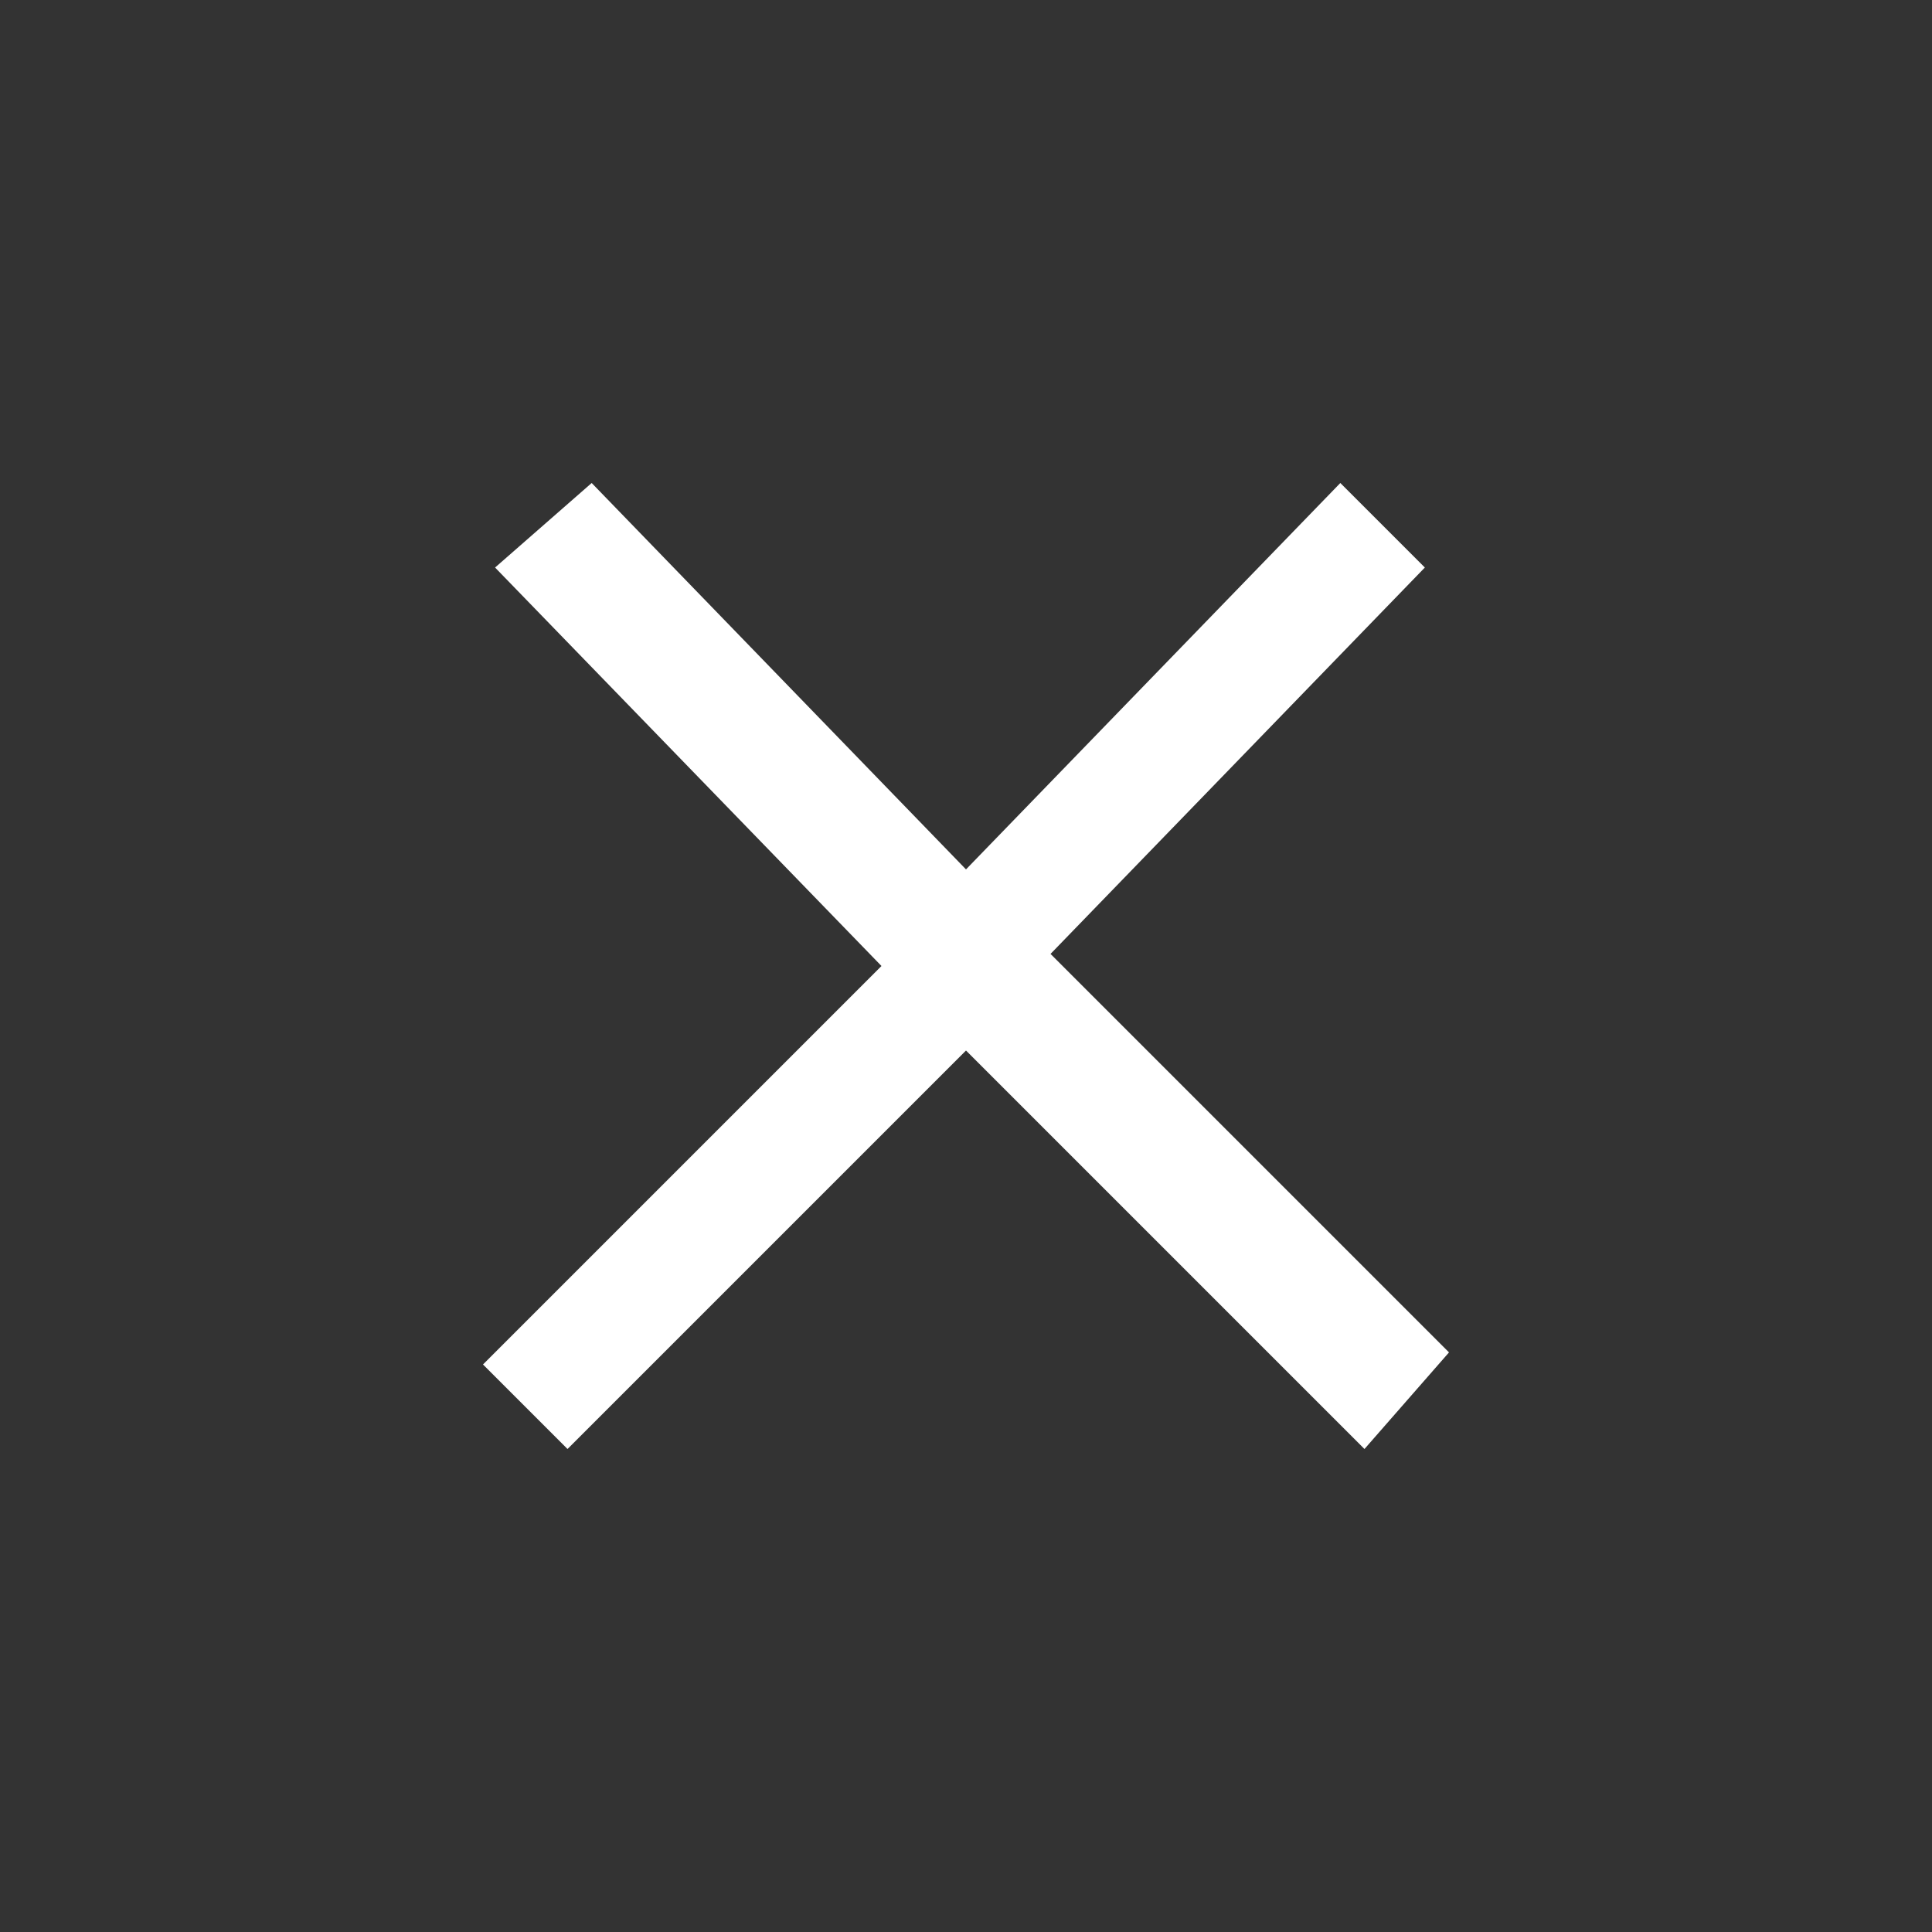 <svg xmlns="http://www.w3.org/2000/svg" viewBox="0 0 16 16" fill="#fff"><rect x="0" y="0" width="16" height="16" fill="#333333" stroke="none"/><path d="M4 11.3L7.3 8 4.1 4.7l.8-.7L8 7.2 11.1 4l.7.7-3.1 3.2 3.3 3.3-.7.8L8 8.7 4.7 12l-.7-.7z"></path></svg>
